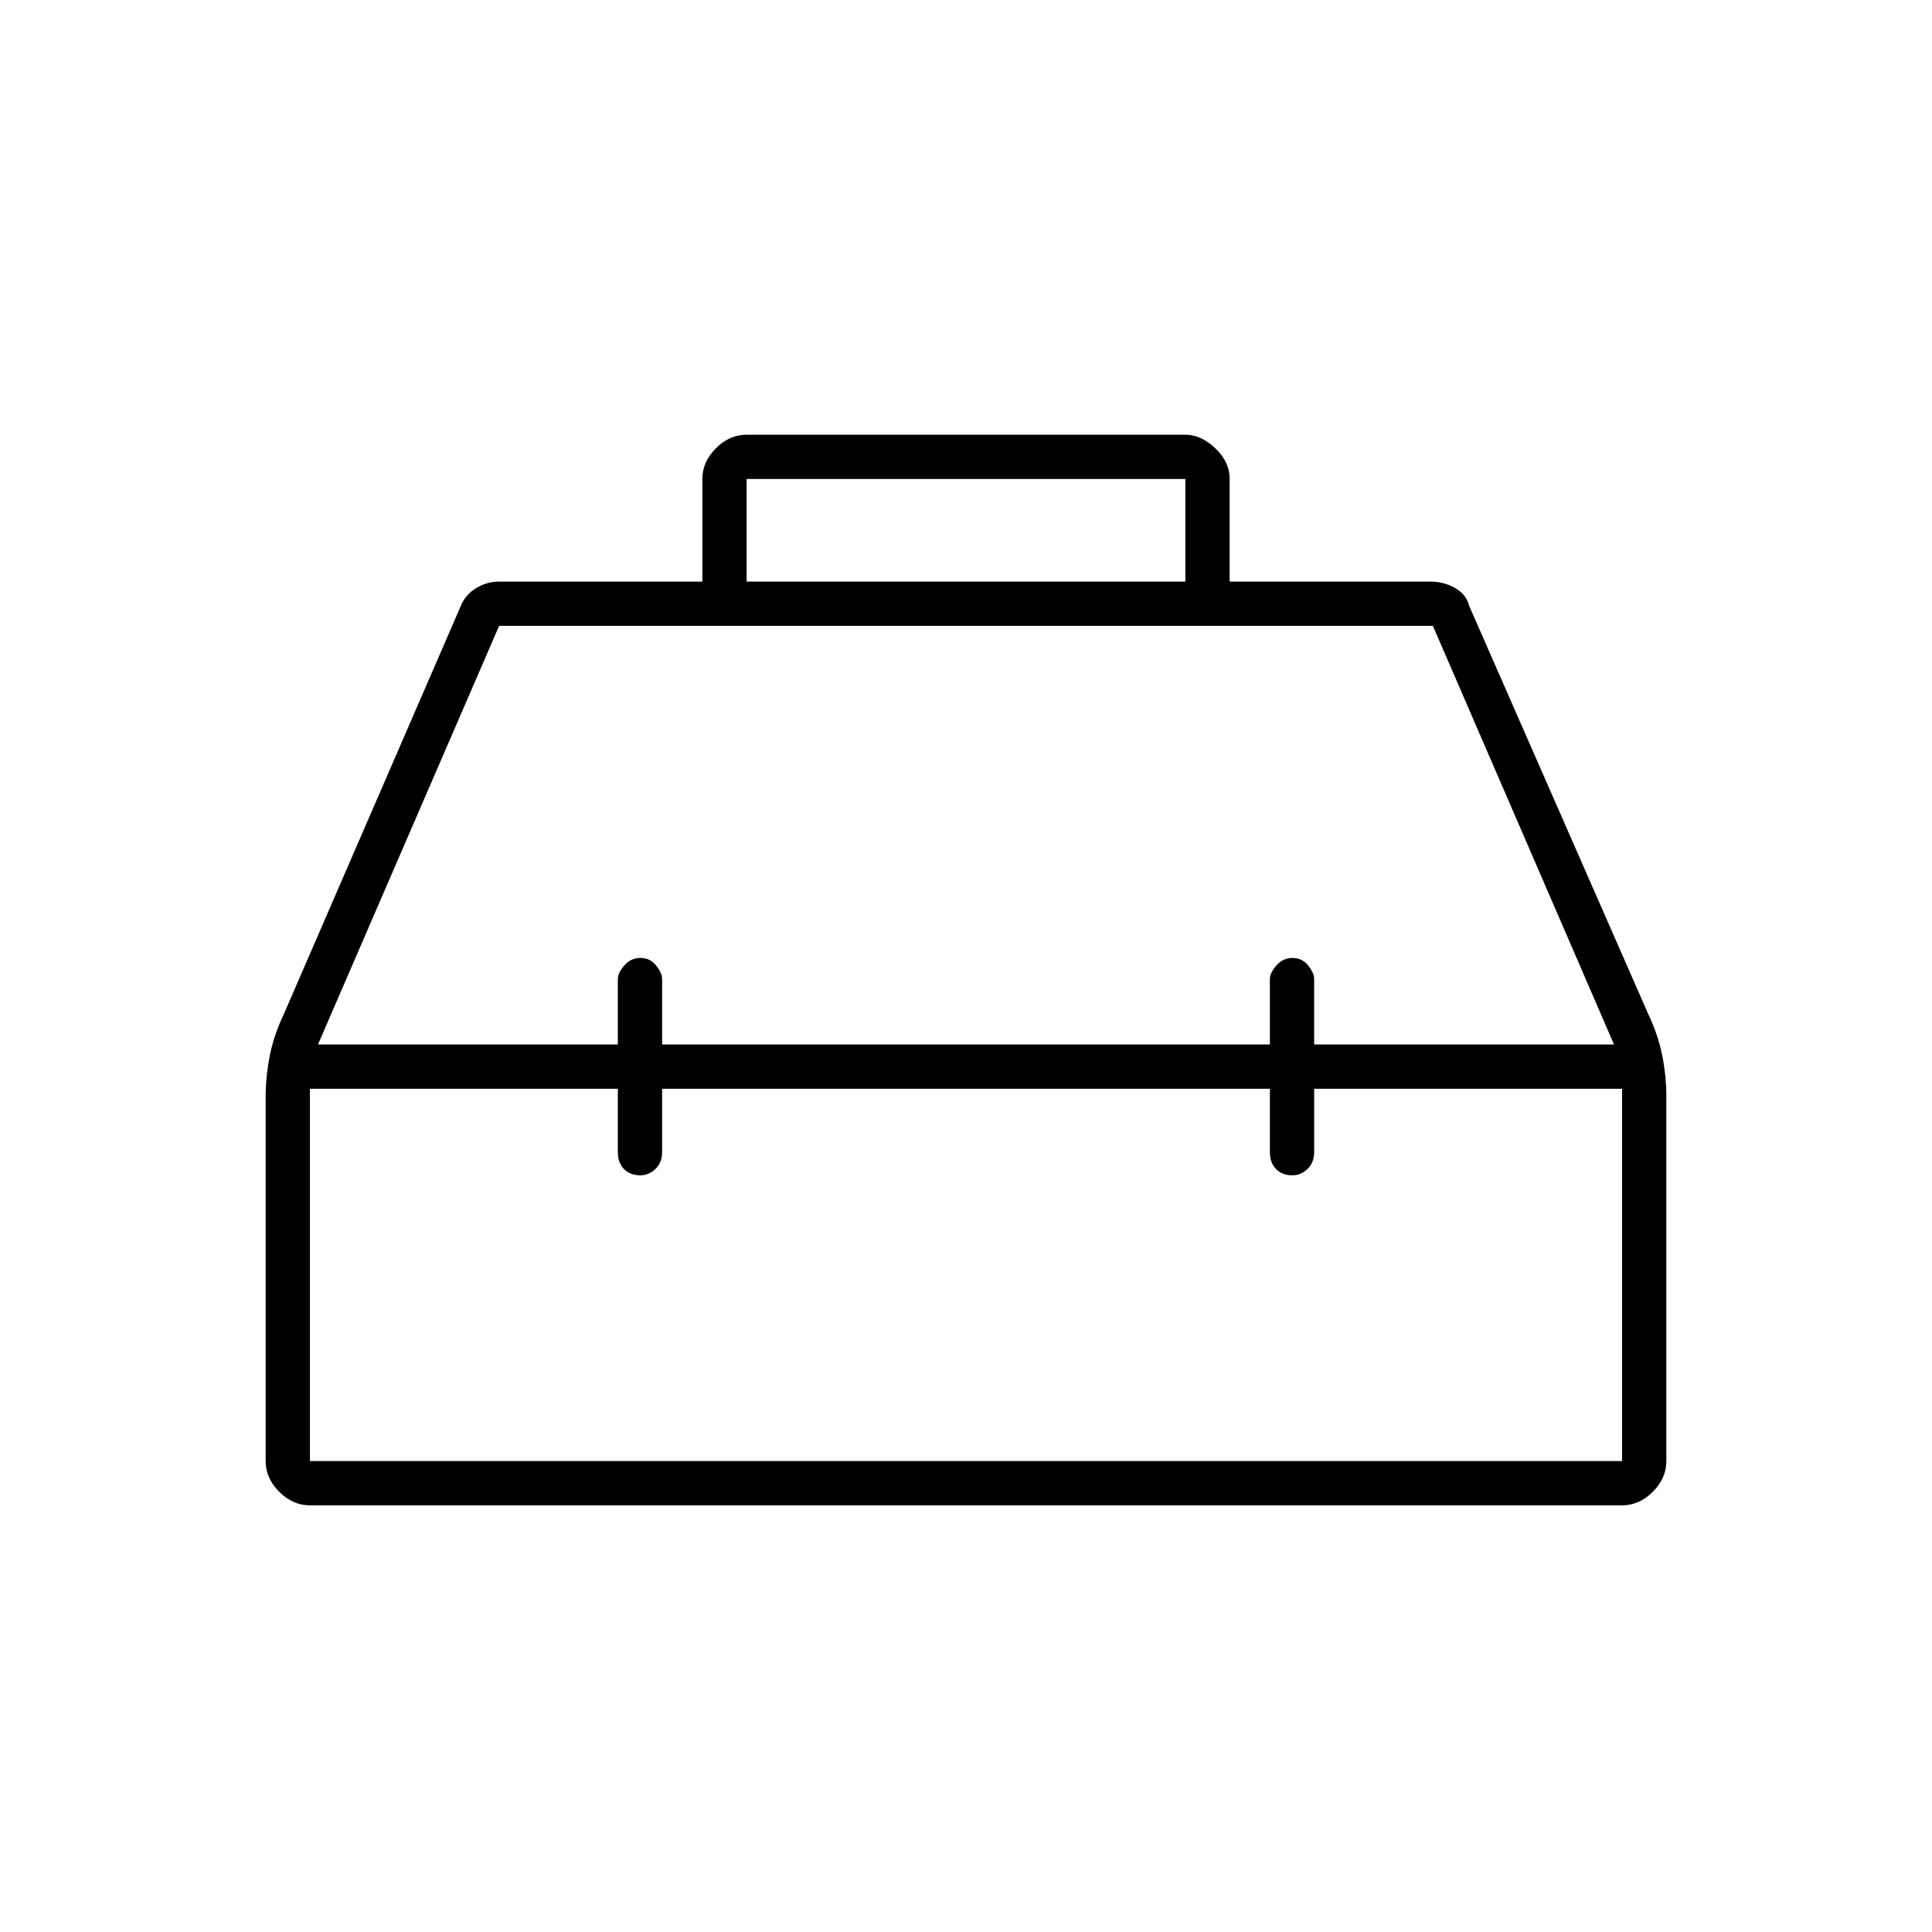 <svg xmlns="http://www.w3.org/2000/svg" height="48" viewBox="0 -960 960 960" width="48"><path d="M349-671v-51q0-8.525 6.737-15.263Q362.475-744 371-744h218q7.75 0 14.875 6.737Q611-730.525 611-722v51h100q6.435 0 12.03 3.188 5.595 3.187 6.97 8.812l88.942 202.743q4.998 10.49 7.028 20.79 2.03 10.3 2.03 20.634V-234q0 8.525-6.737 15.262Q814.525-212 806-212H154q-8.525 0-15.262-6.738Q132-225.475 132-234v-180.705q0-10.154 2-20.475 2-10.32 7.062-20.963L229-659q2.375-5.625 7.653-8.812Q241.931-671 248-671h101Zm22 0h218v-51H371v51Zm-64 230v-32.5q0-3.05 3.228-6.775 3.228-3.725 8-3.725t7.772 3.725q3 3.725 3 6.775v32.5h302v-32.5q0-3.05 3.228-6.775 3.228-3.725 8-3.725t7.772 3.725q3 3.725 3 6.775v32.5h149l-90-208H248l-90 208h149Zm0 22H154v185h652v-185H653v31.5q0 5.175-3.303 8.338-3.303 3.162-7.425 3.162-5.272 0-8.272-3.162-3-3.163-3-8.338V-419H329v31.5q0 5.175-3.303 8.338-3.303 3.162-7.425 3.162-5.272 0-8.272-3.162-3-3.163-3-8.338V-419Zm173-11Zm0-11Zm0 22Z"/></svg>